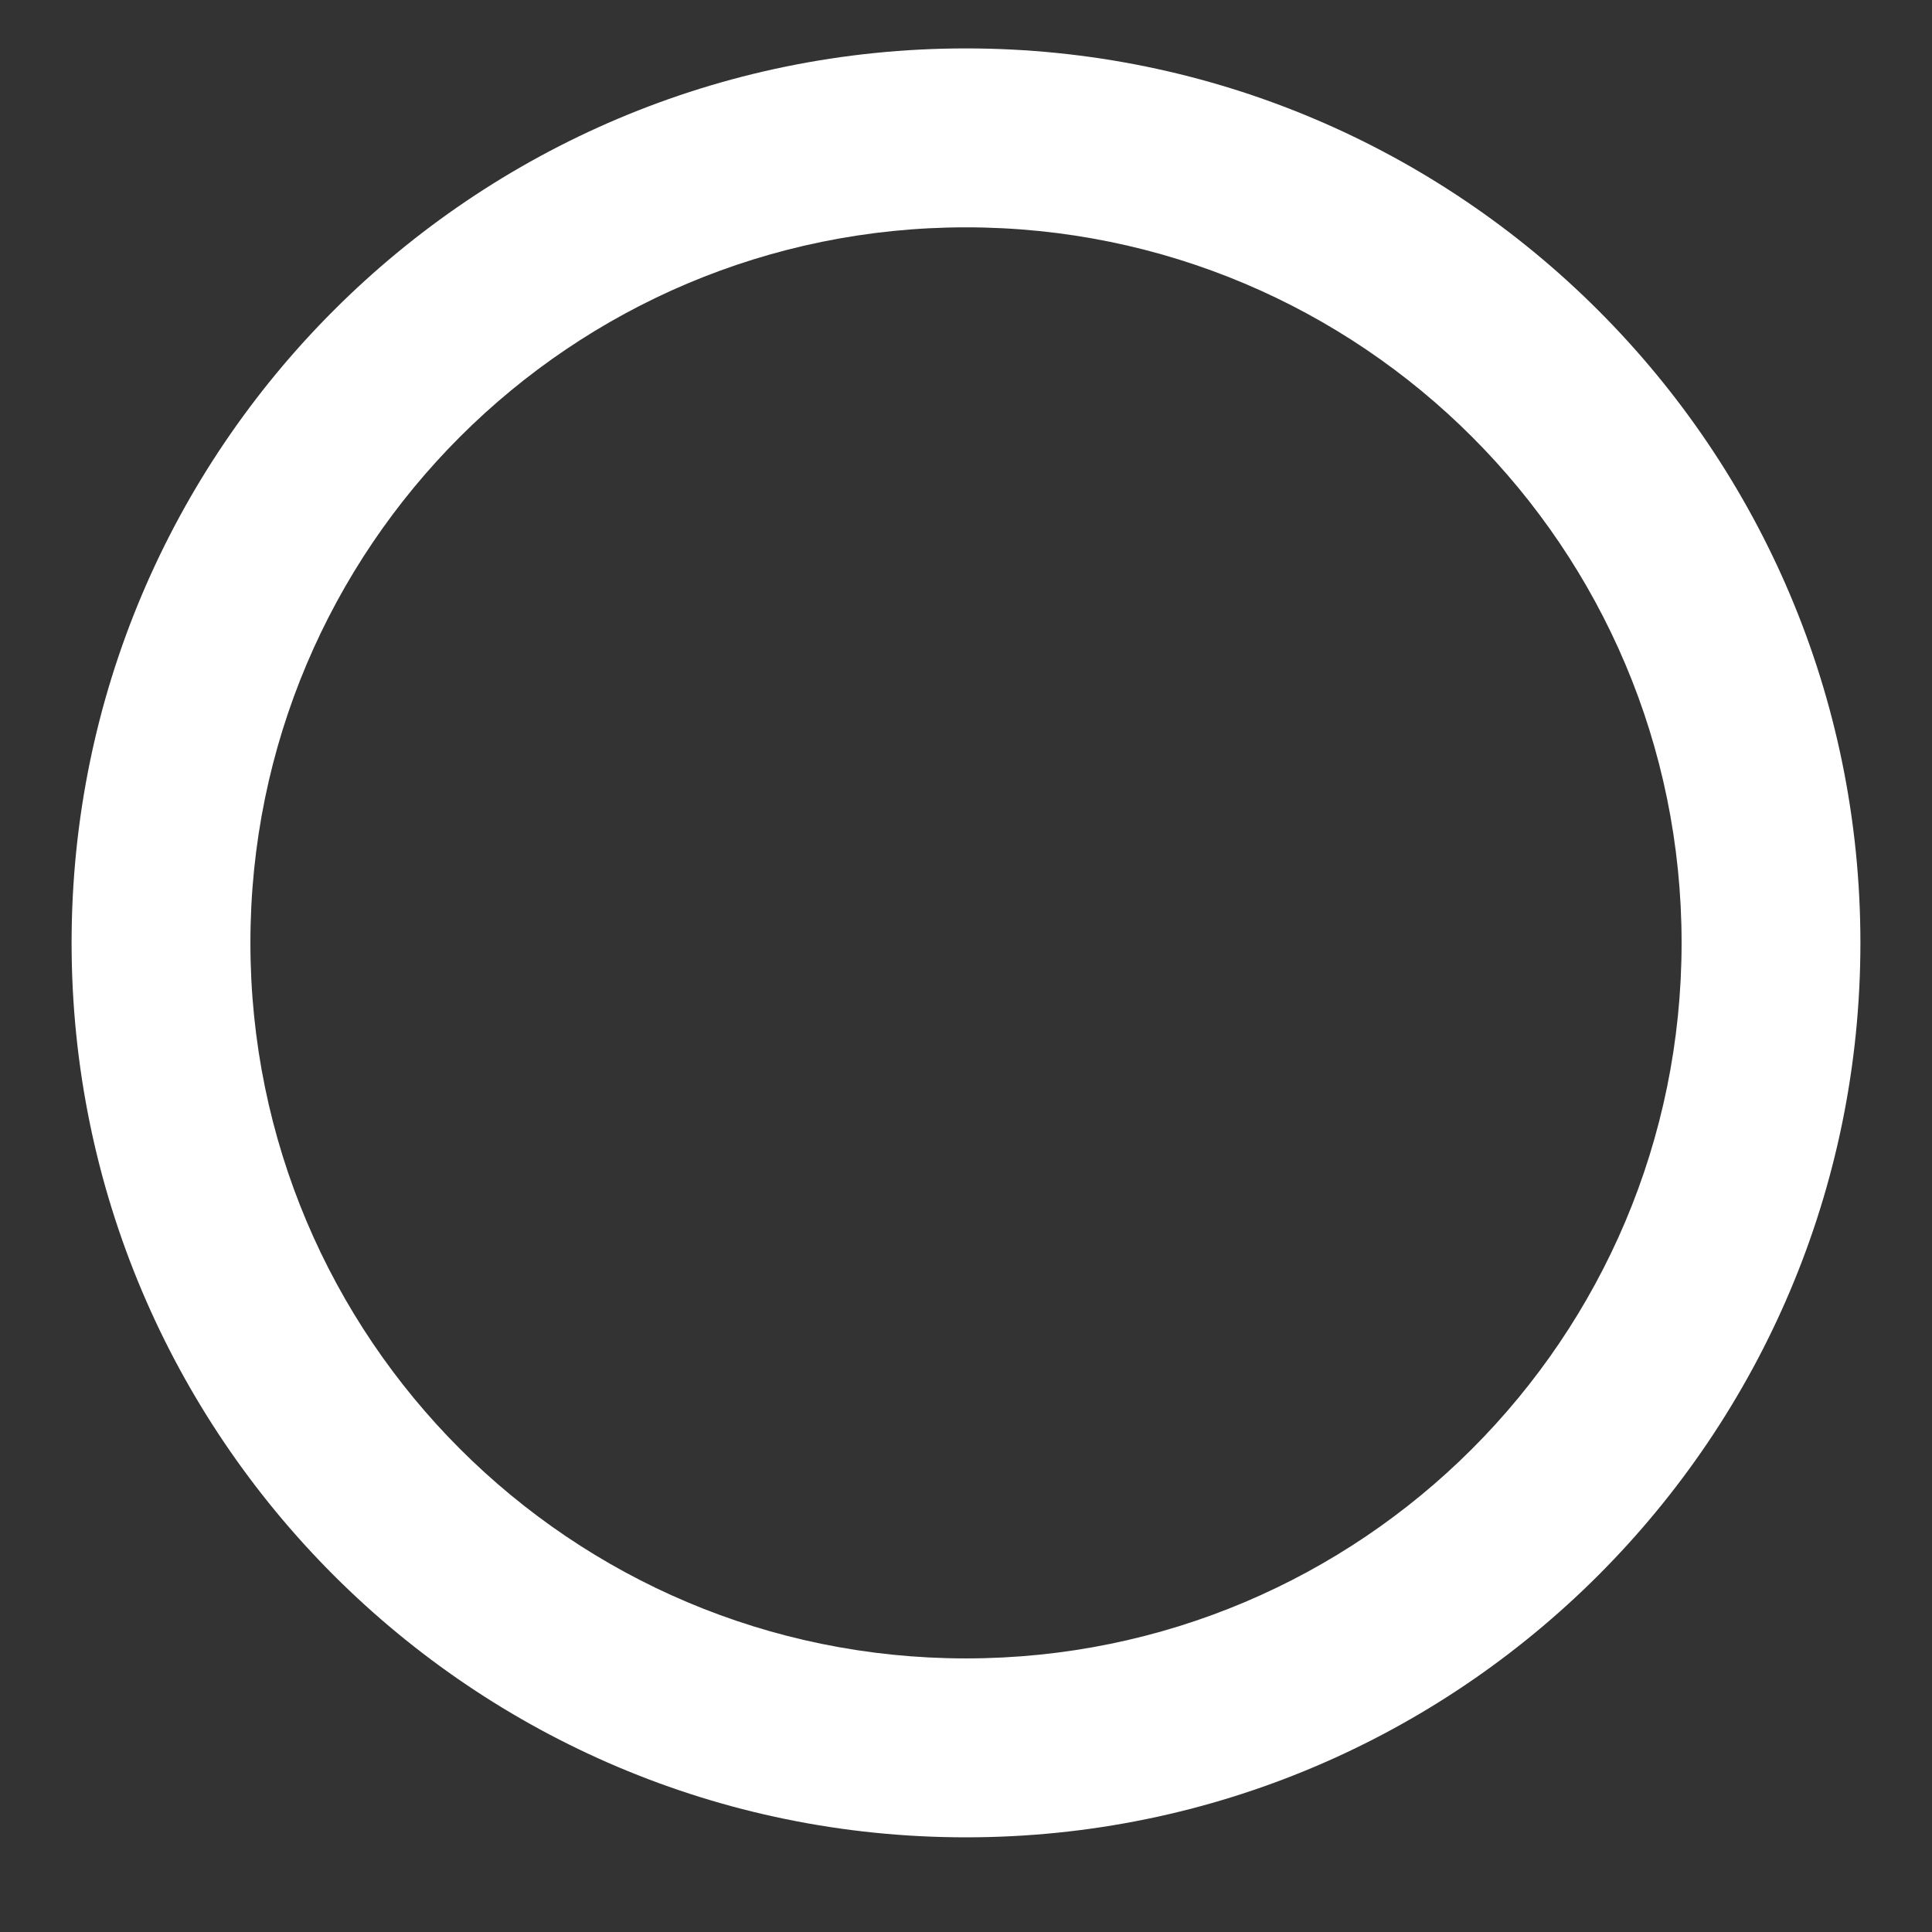 <svg width="18" height="18" viewBox="0 0 18 18" fill="none" xmlns="http://www.w3.org/2000/svg">
<rect x="0" y="0" width="18" height="18" fill="#333333" stroke="none"/>
<path d="M9 0.451C4.4 0.451 0.667 4.184 0.667 8.784C0.667 13.384 4.4 17.118 9 17.118C13.6 17.118 17.333 13.384 17.333 8.784C17.333 4.184 13.6 0.451 9 0.451ZM9 15.451C5.317 15.451 2.333 12.468 2.333 8.784C2.333 5.101 5.317 2.118 9 2.118C12.683 2.118 15.667 5.101 15.667 8.784C15.667 12.468 12.683 15.451 9 15.451Z" fill="white"/>
</svg>
